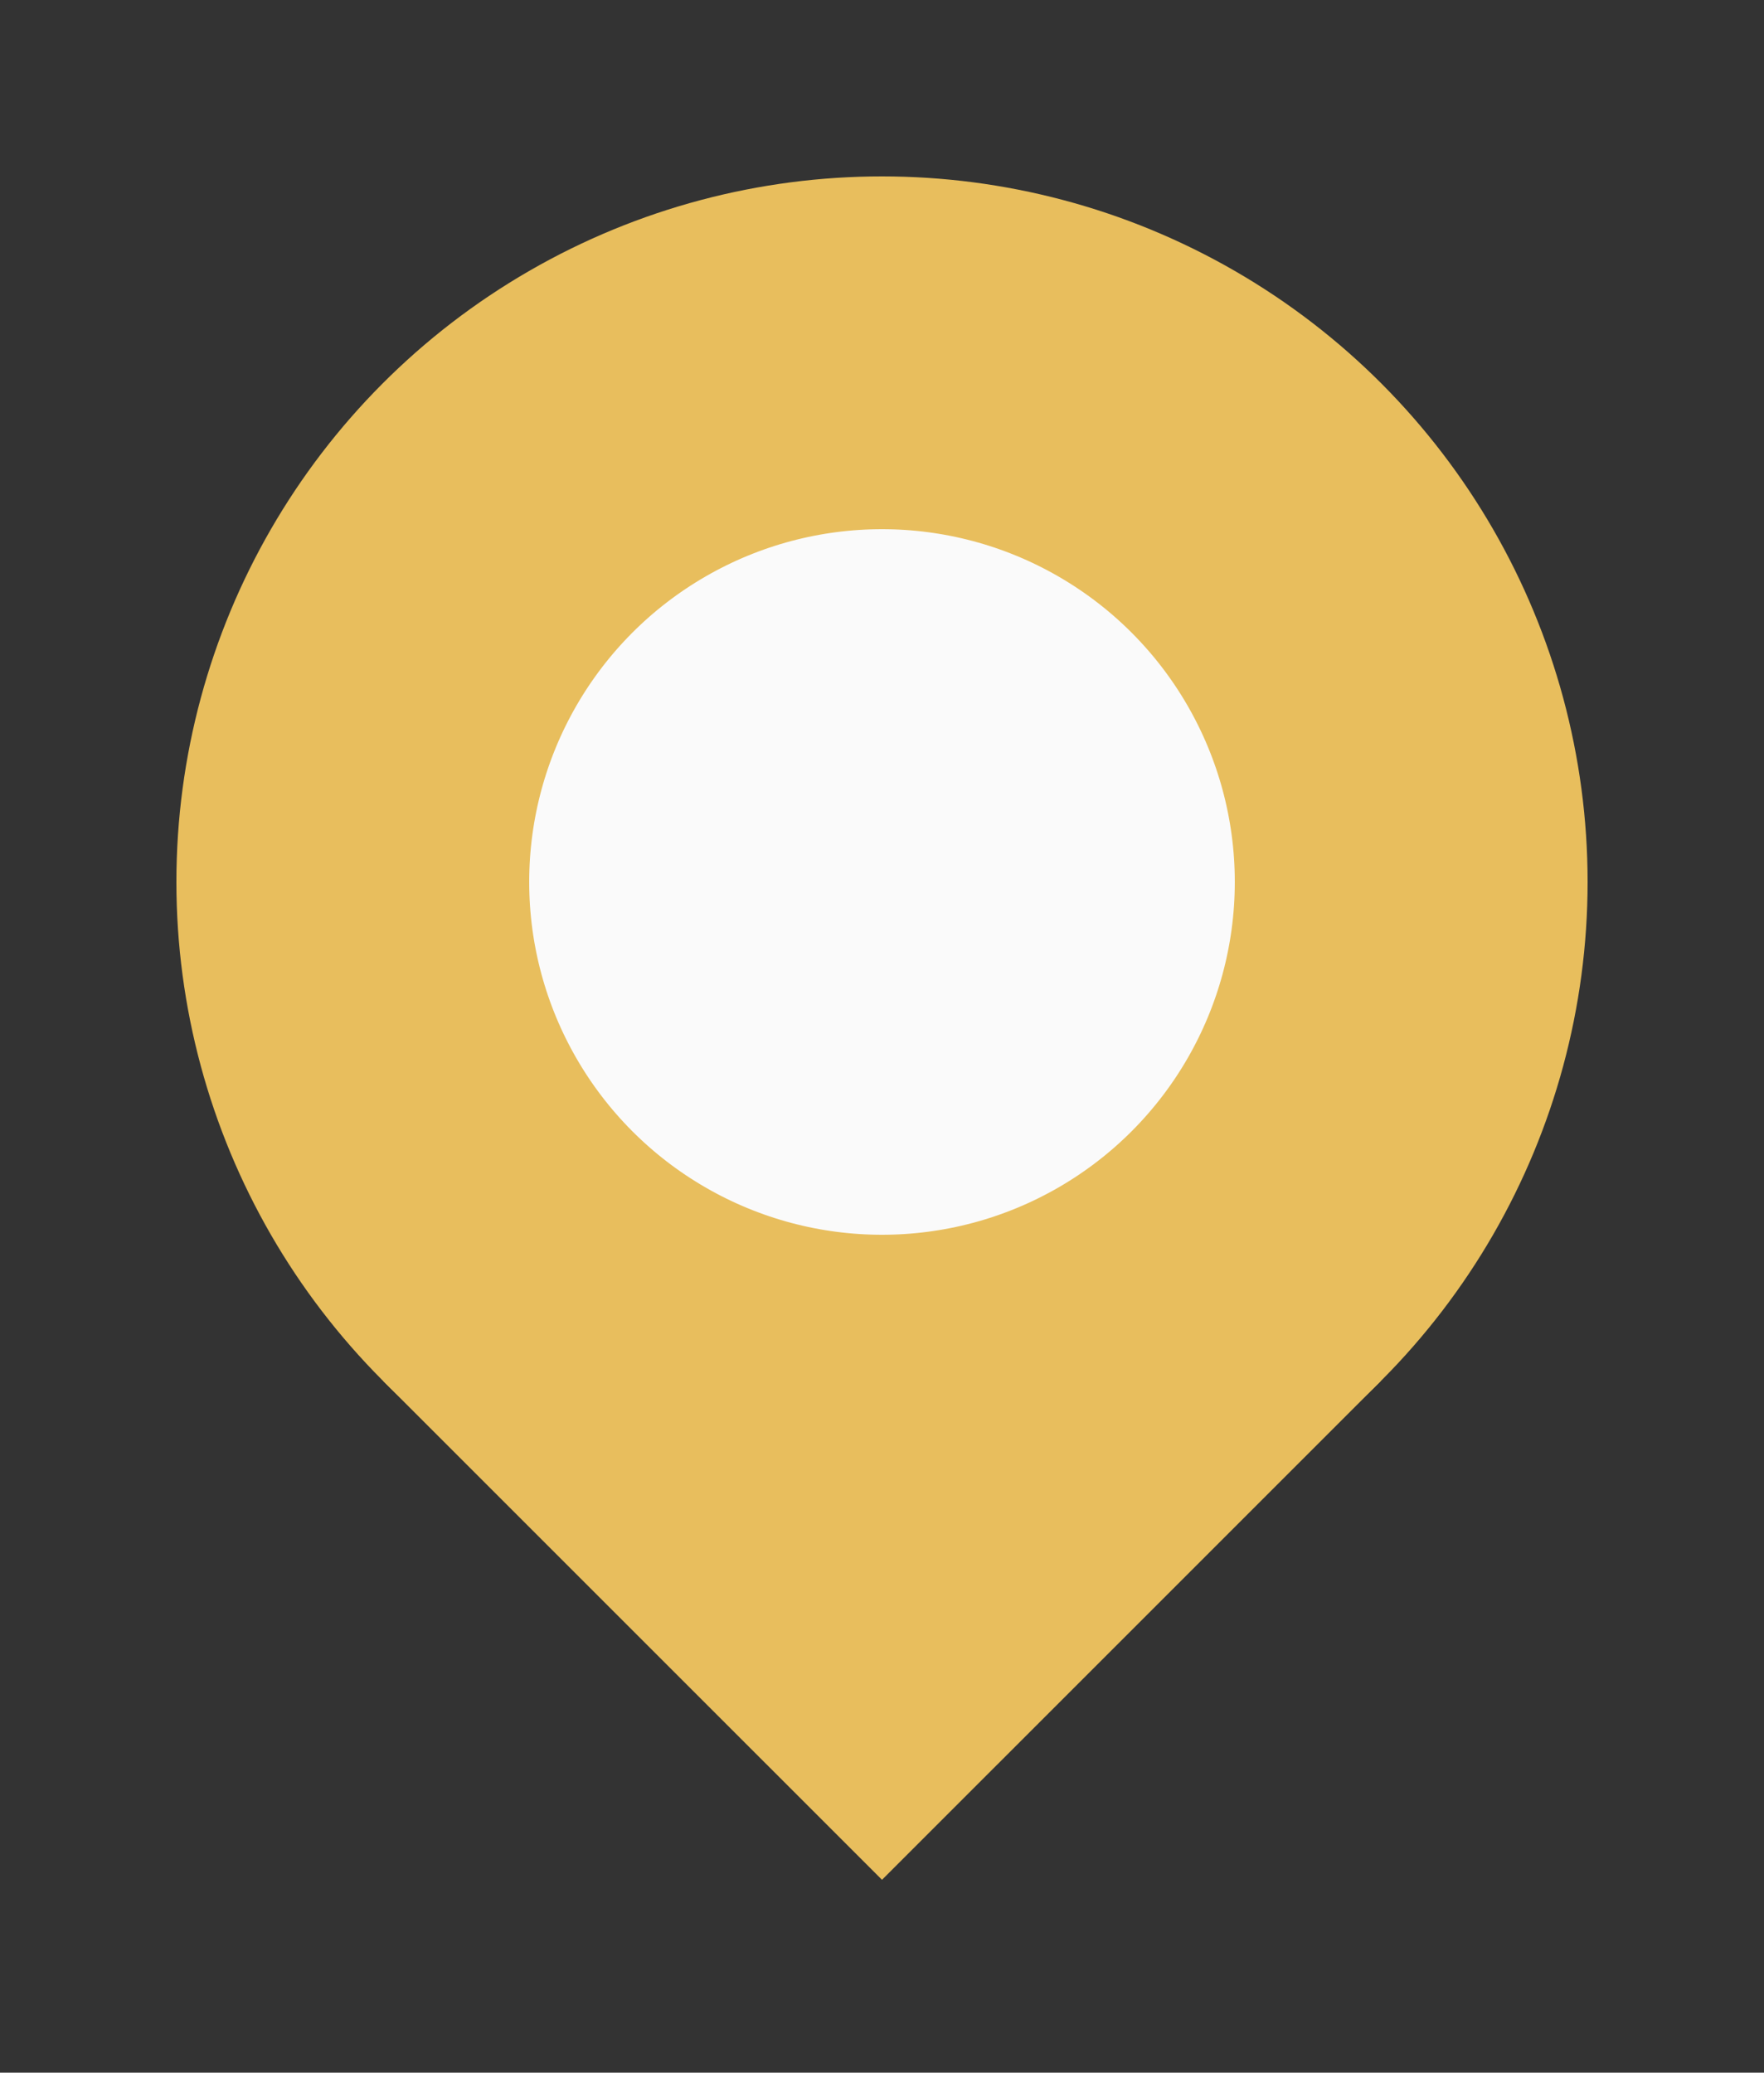 <svg width="40" height="47" viewBox="0 0 40 47" fill="none" xmlns="http://www.w3.org/2000/svg">
<rect x="0" y="0" width="40" height="47" fill="#333333" stroke="none"/>
<circle cx="20" cy="20" r="12" fill="#FAFAFA" stroke="#E8BE5D" stroke-width="8"/>
<path d="M8.686 31.314H20H31.314L20 42.627L8.686 31.314Z" fill="#E8BE5D"/>
</svg>
